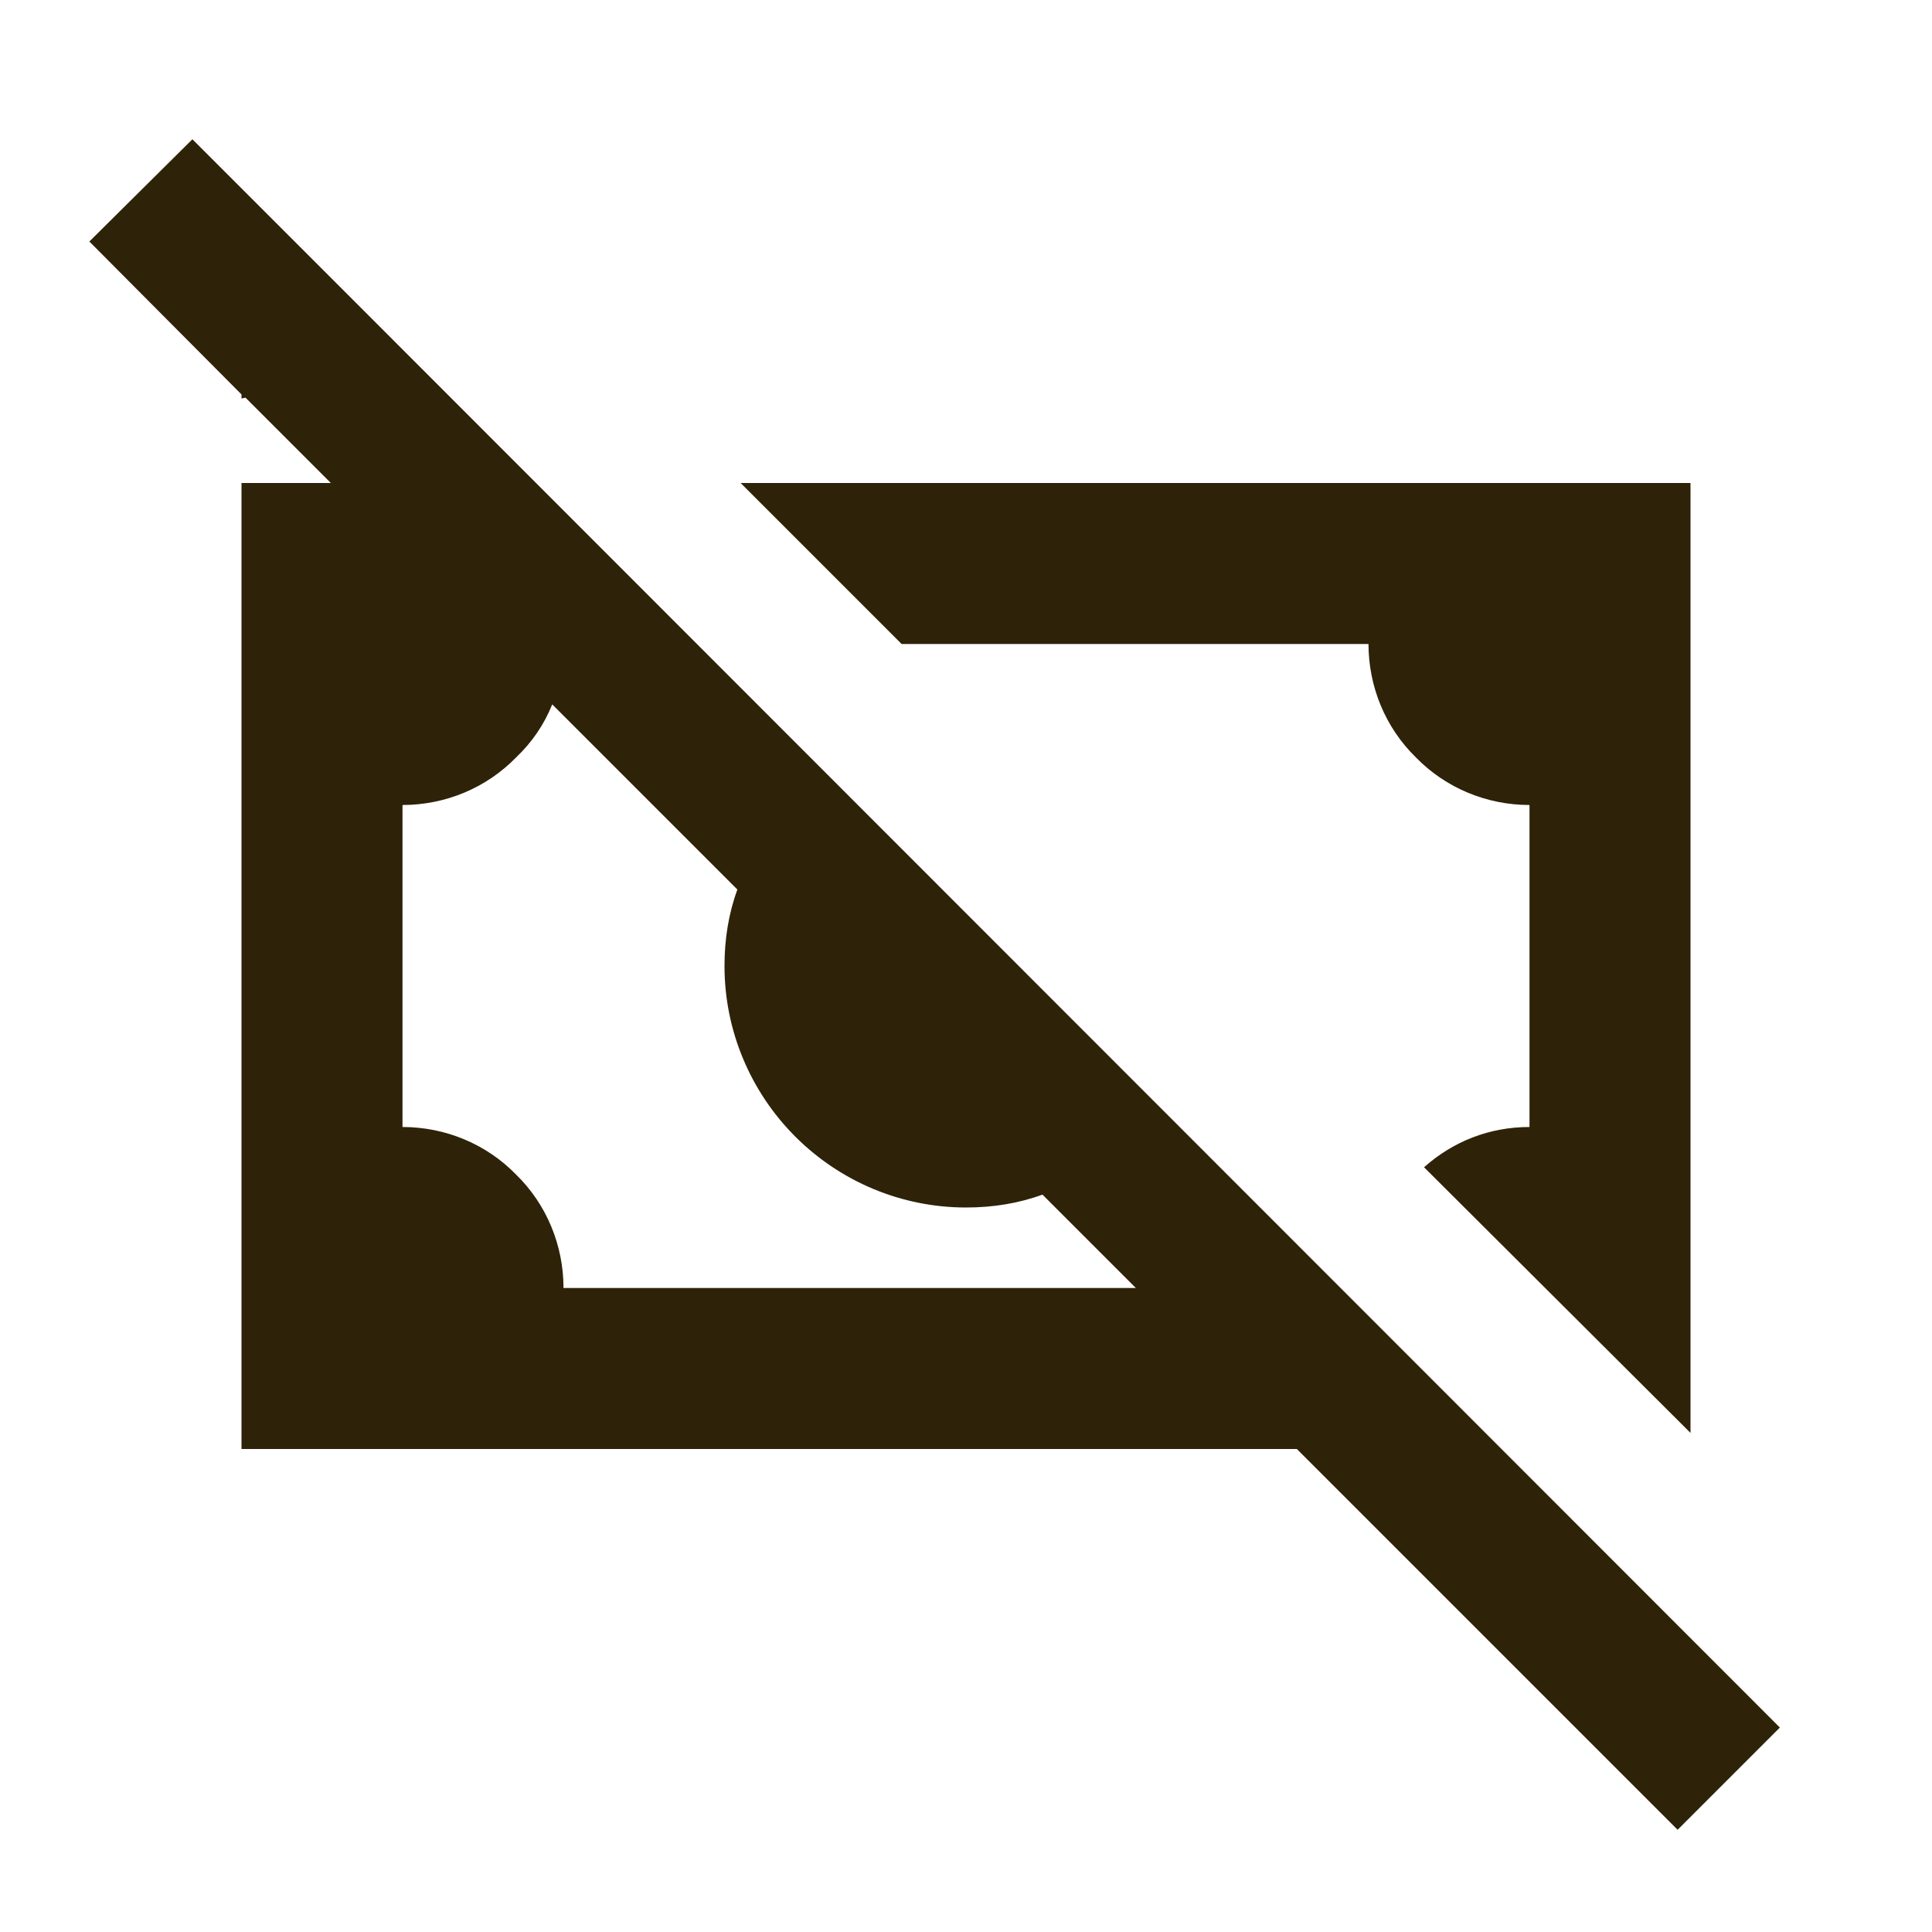 <svg xmlns="http://www.w3.org/2000/svg" width="1em" height="1em" viewBox="0 0 24 24"><path fill="#2e2209" d="M3 4.9v.05l.05-.01L4.11 6H3v12h13.11l4.73 4.73l1.27-1.27L4.57 3.91L2.39 1.73L1.11 3L3 4.9m3.41 4.51c.2-.19.35-.41.45-.66l2.3 2.3c-.11.3-.16.62-.16.95c0 .8.32 1.56.88 2.12S11.2 15 12 15c.33 0 .65-.05.95-.16L14.11 16H7c0-.53-.21-1.04-.59-1.41C6.04 14.21 5.53 14 5 14v-4c.53 0 1.04-.21 1.41-.59m11.28 5.09L21 17.8V6H9.2l2 2H17c0 .53.21 1.04.59 1.41c.37.38.88.59 1.41.59v4c-.5 0-.95.18-1.31.5Z"/></svg>